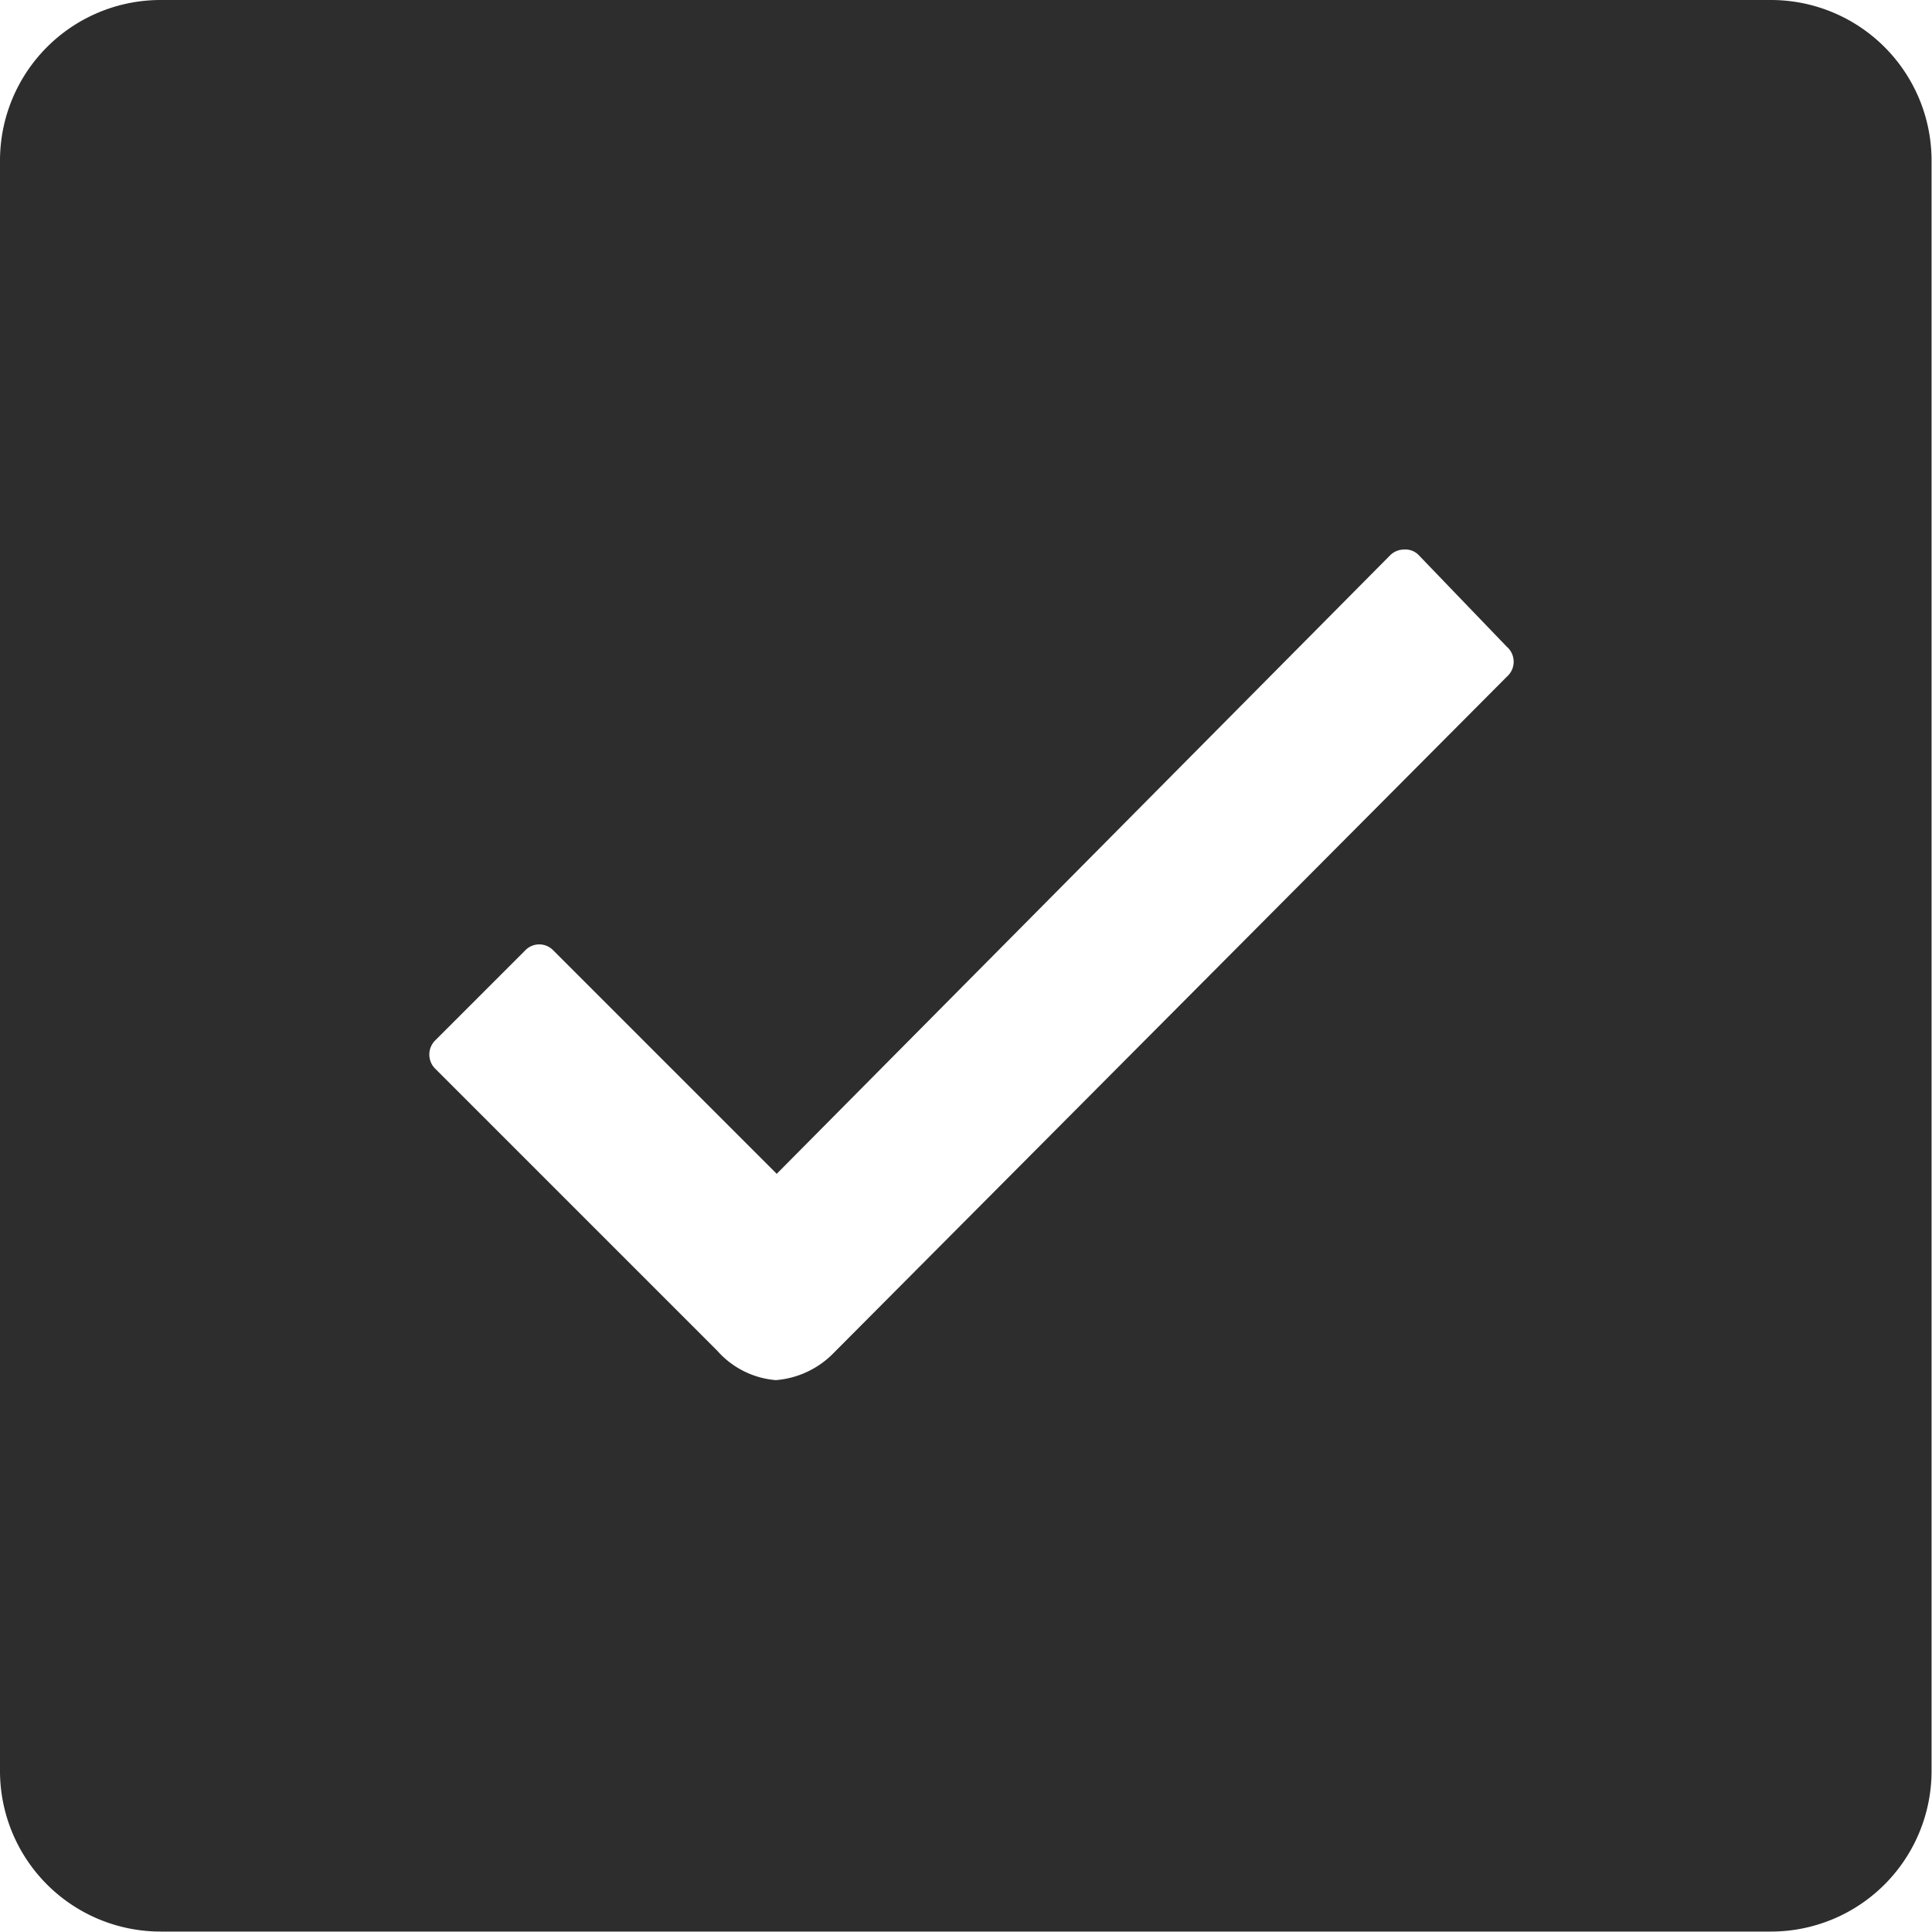 <svg xmlns="http://www.w3.org/2000/svg" width="13.233" height="13.233" viewBox="0 0 13.233 13.233">
  <path id="Icon_ionic-ios-checkbox" data-name="Icon ionic-ios-checkbox" d="M16.63,4.5H5.6A1.1,1.1,0,0,0,4.5,5.6V16.63a1.1,1.1,0,0,0,1.1,1.1H16.63a1.1,1.1,0,0,0,1.1-1.1V5.6A1.1,1.1,0,0,0,16.63,4.5ZM14.821,9.135l-4.607,4.628h0a.622.622,0,0,1-.4.19.6.6,0,0,1-.4-.2l-1.93-1.93a.137.137,0,0,1,0-.2l.613-.613a.133.133,0,0,1,.193,0l1.53,1.53,4.2-4.235a.136.136,0,0,1,.1-.041h0a.125.125,0,0,1,.1.041l.6.624A.136.136,0,0,1,14.821,9.135Z" transform="translate(-4.5 -4.5)" fill="#2d2d2d"/>
</svg>
